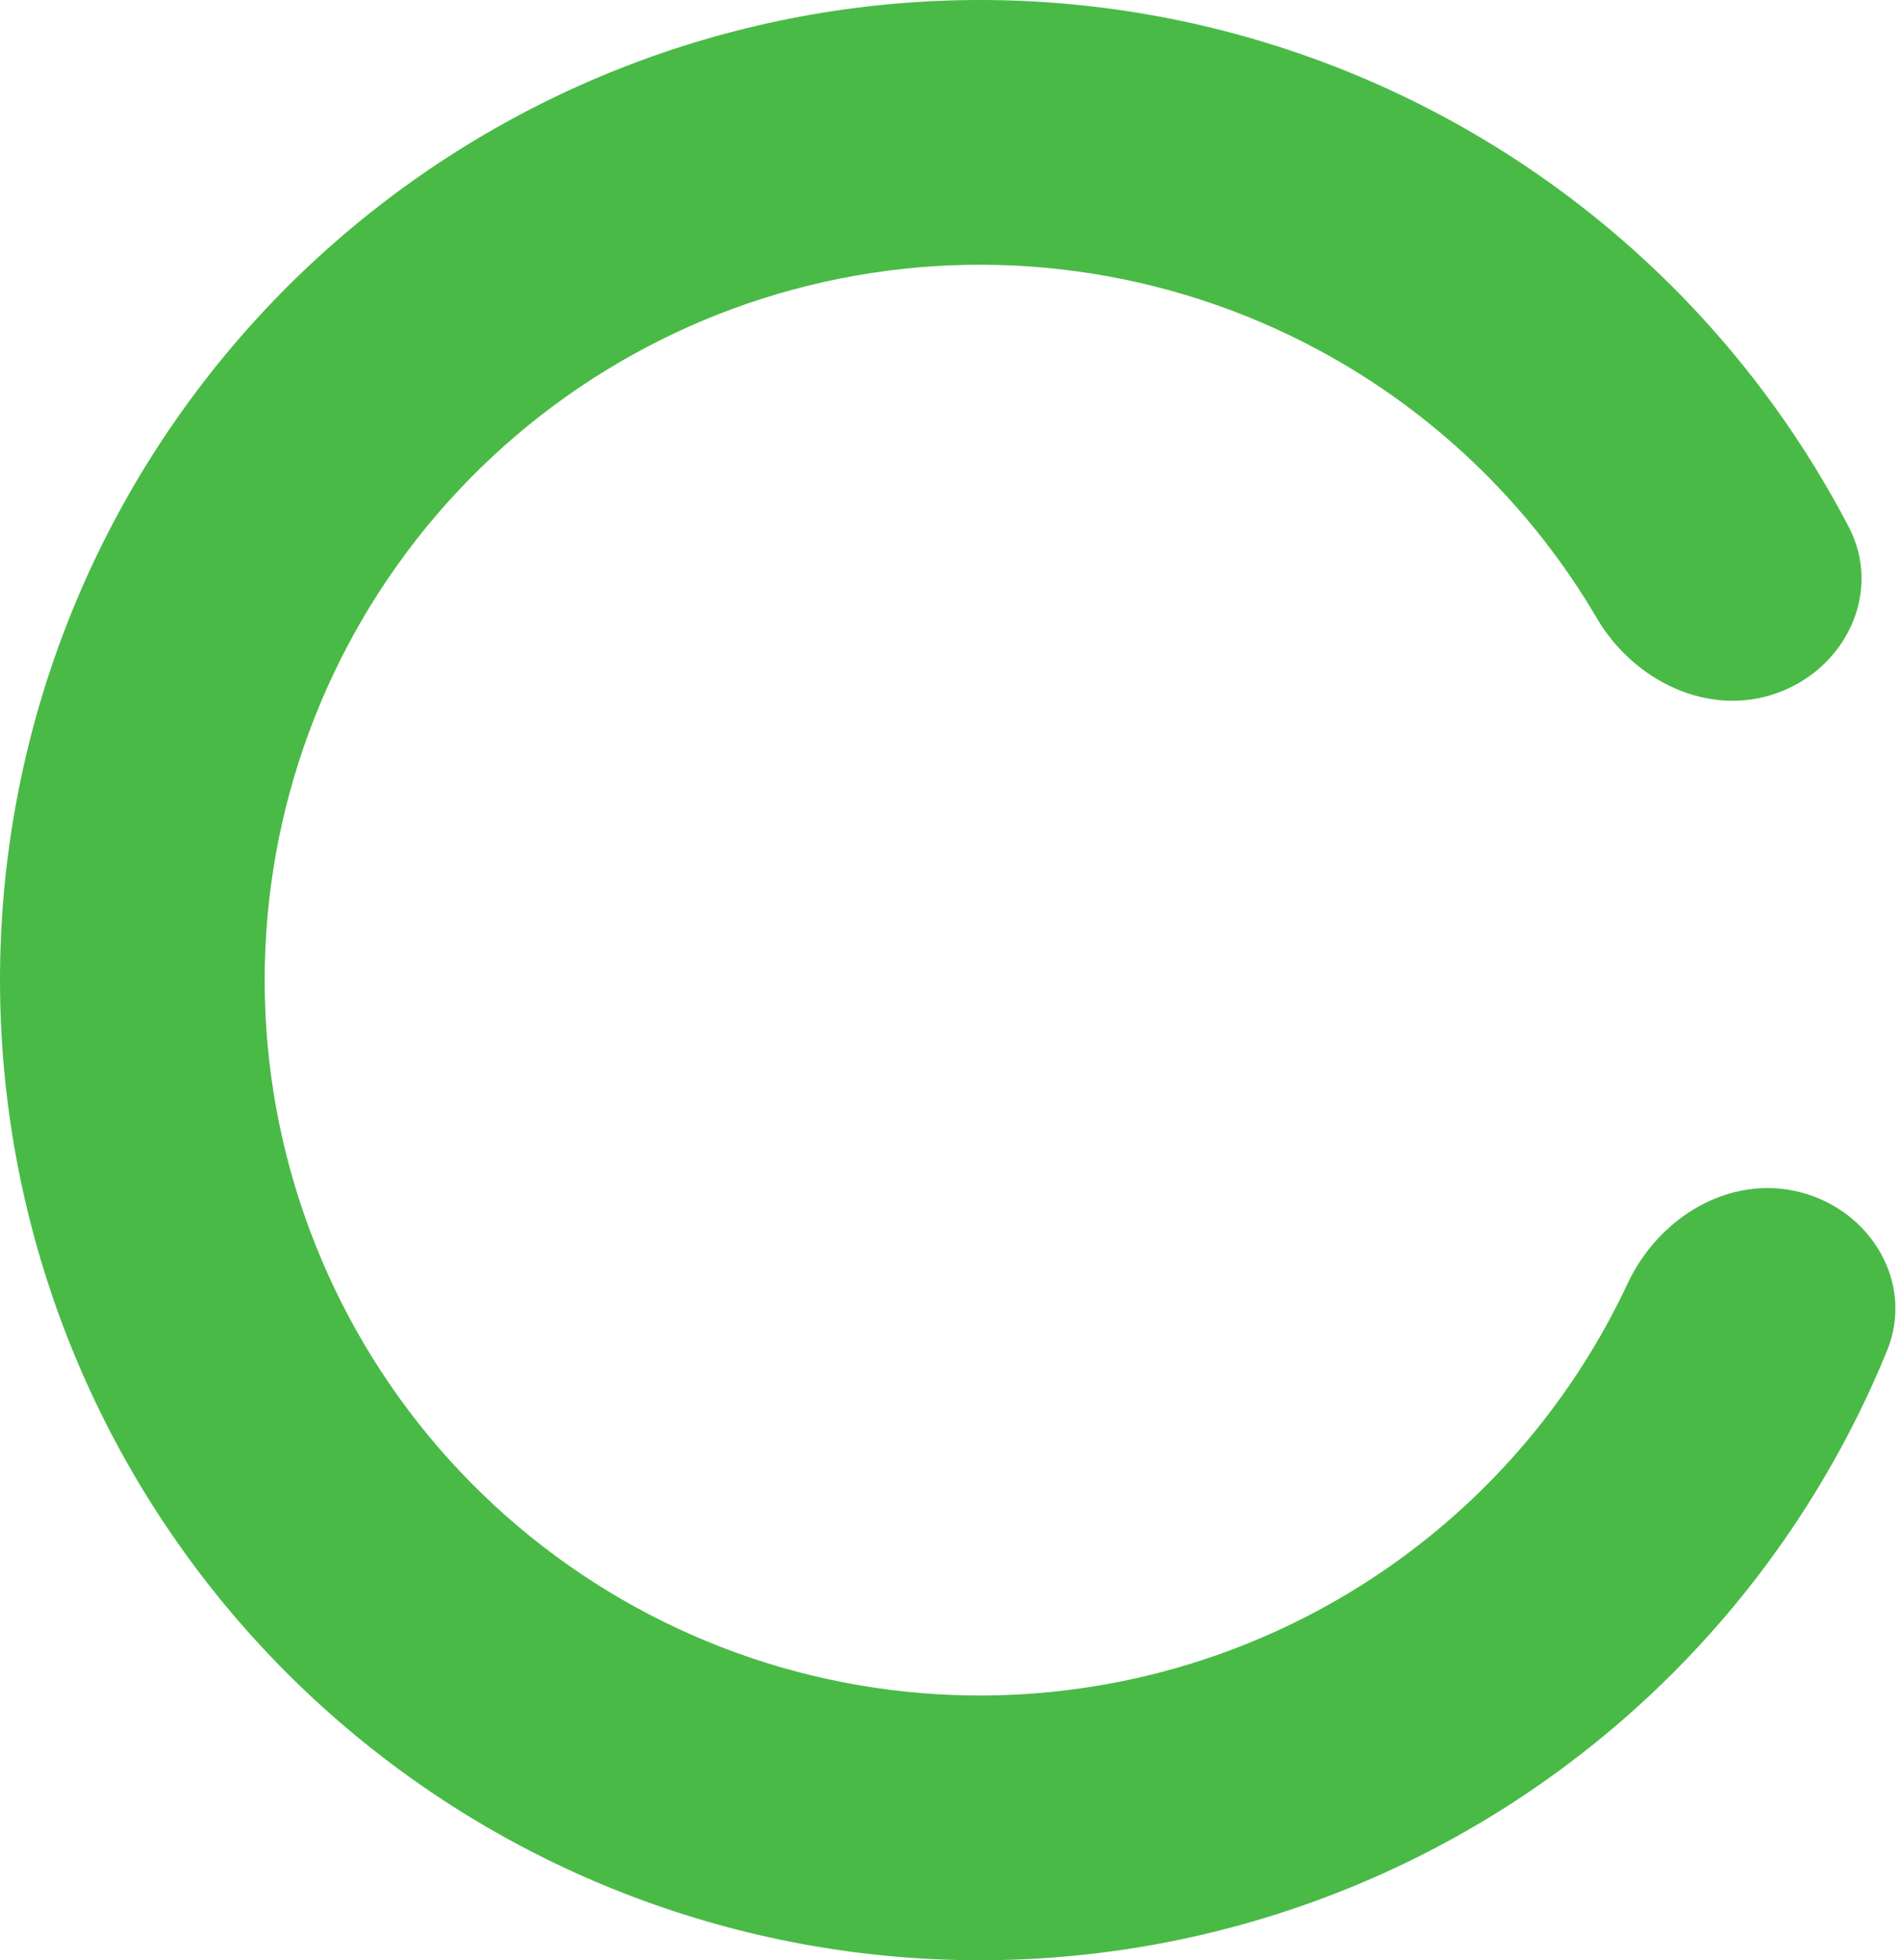 <svg width="97" height="100" viewBox="0 0 97 100" fill="none" xmlns="http://www.w3.org/2000/svg">
<path d="M90.691 35.35C94.2 34.087 96.059 30.19 94.335 26.883C89.892 18.361 83.06 11.254 74.611 6.476C64.192 0.585 52.005 -1.374 40.265 0.957C28.525 3.287 18.01 9.752 10.631 19.176C3.252 28.601 -0.501 40.359 0.054 52.316C0.608 64.272 5.433 75.633 13.652 84.334C21.871 93.035 32.939 98.499 44.845 99.734C56.75 100.968 68.703 97.89 78.532 91.06C86.503 85.521 92.648 77.812 96.284 68.915C97.695 65.463 95.482 61.755 91.872 60.822V60.822C88.261 59.888 84.632 62.099 83.051 65.477C80.34 71.265 76.139 76.277 70.826 79.969C63.652 84.955 54.927 87.201 46.237 86.3C37.547 85.4 29.469 81.411 23.47 75.061C17.471 68.71 13.949 60.417 13.544 51.69C13.14 42.963 15.879 34.381 21.265 27.502C26.651 20.623 34.325 15.905 42.894 14.204C51.463 12.503 60.358 13.932 67.963 18.232C73.595 21.417 78.243 26.019 81.477 31.531C83.364 34.748 87.182 36.614 90.691 35.35V35.35Z" fill="url(#paint0_angular_83_3)"/>
<defs>
<radialGradient id="paint0_angular_83_3" cx="0" cy="0" r="1" gradientUnits="userSpaceOnUse" gradientTransform="translate(59.5 55) rotate(-68.199) scale(5.385)">
<stop offset="0.114" stop-color="#67E77E" stop-opacity="0"/>
<stop offset="0.314" stop-color="#4ABA47"/>
<stop offset="0.649" stop-color="#4ABA47"/>
</radialGradient>
</defs>
</svg>
